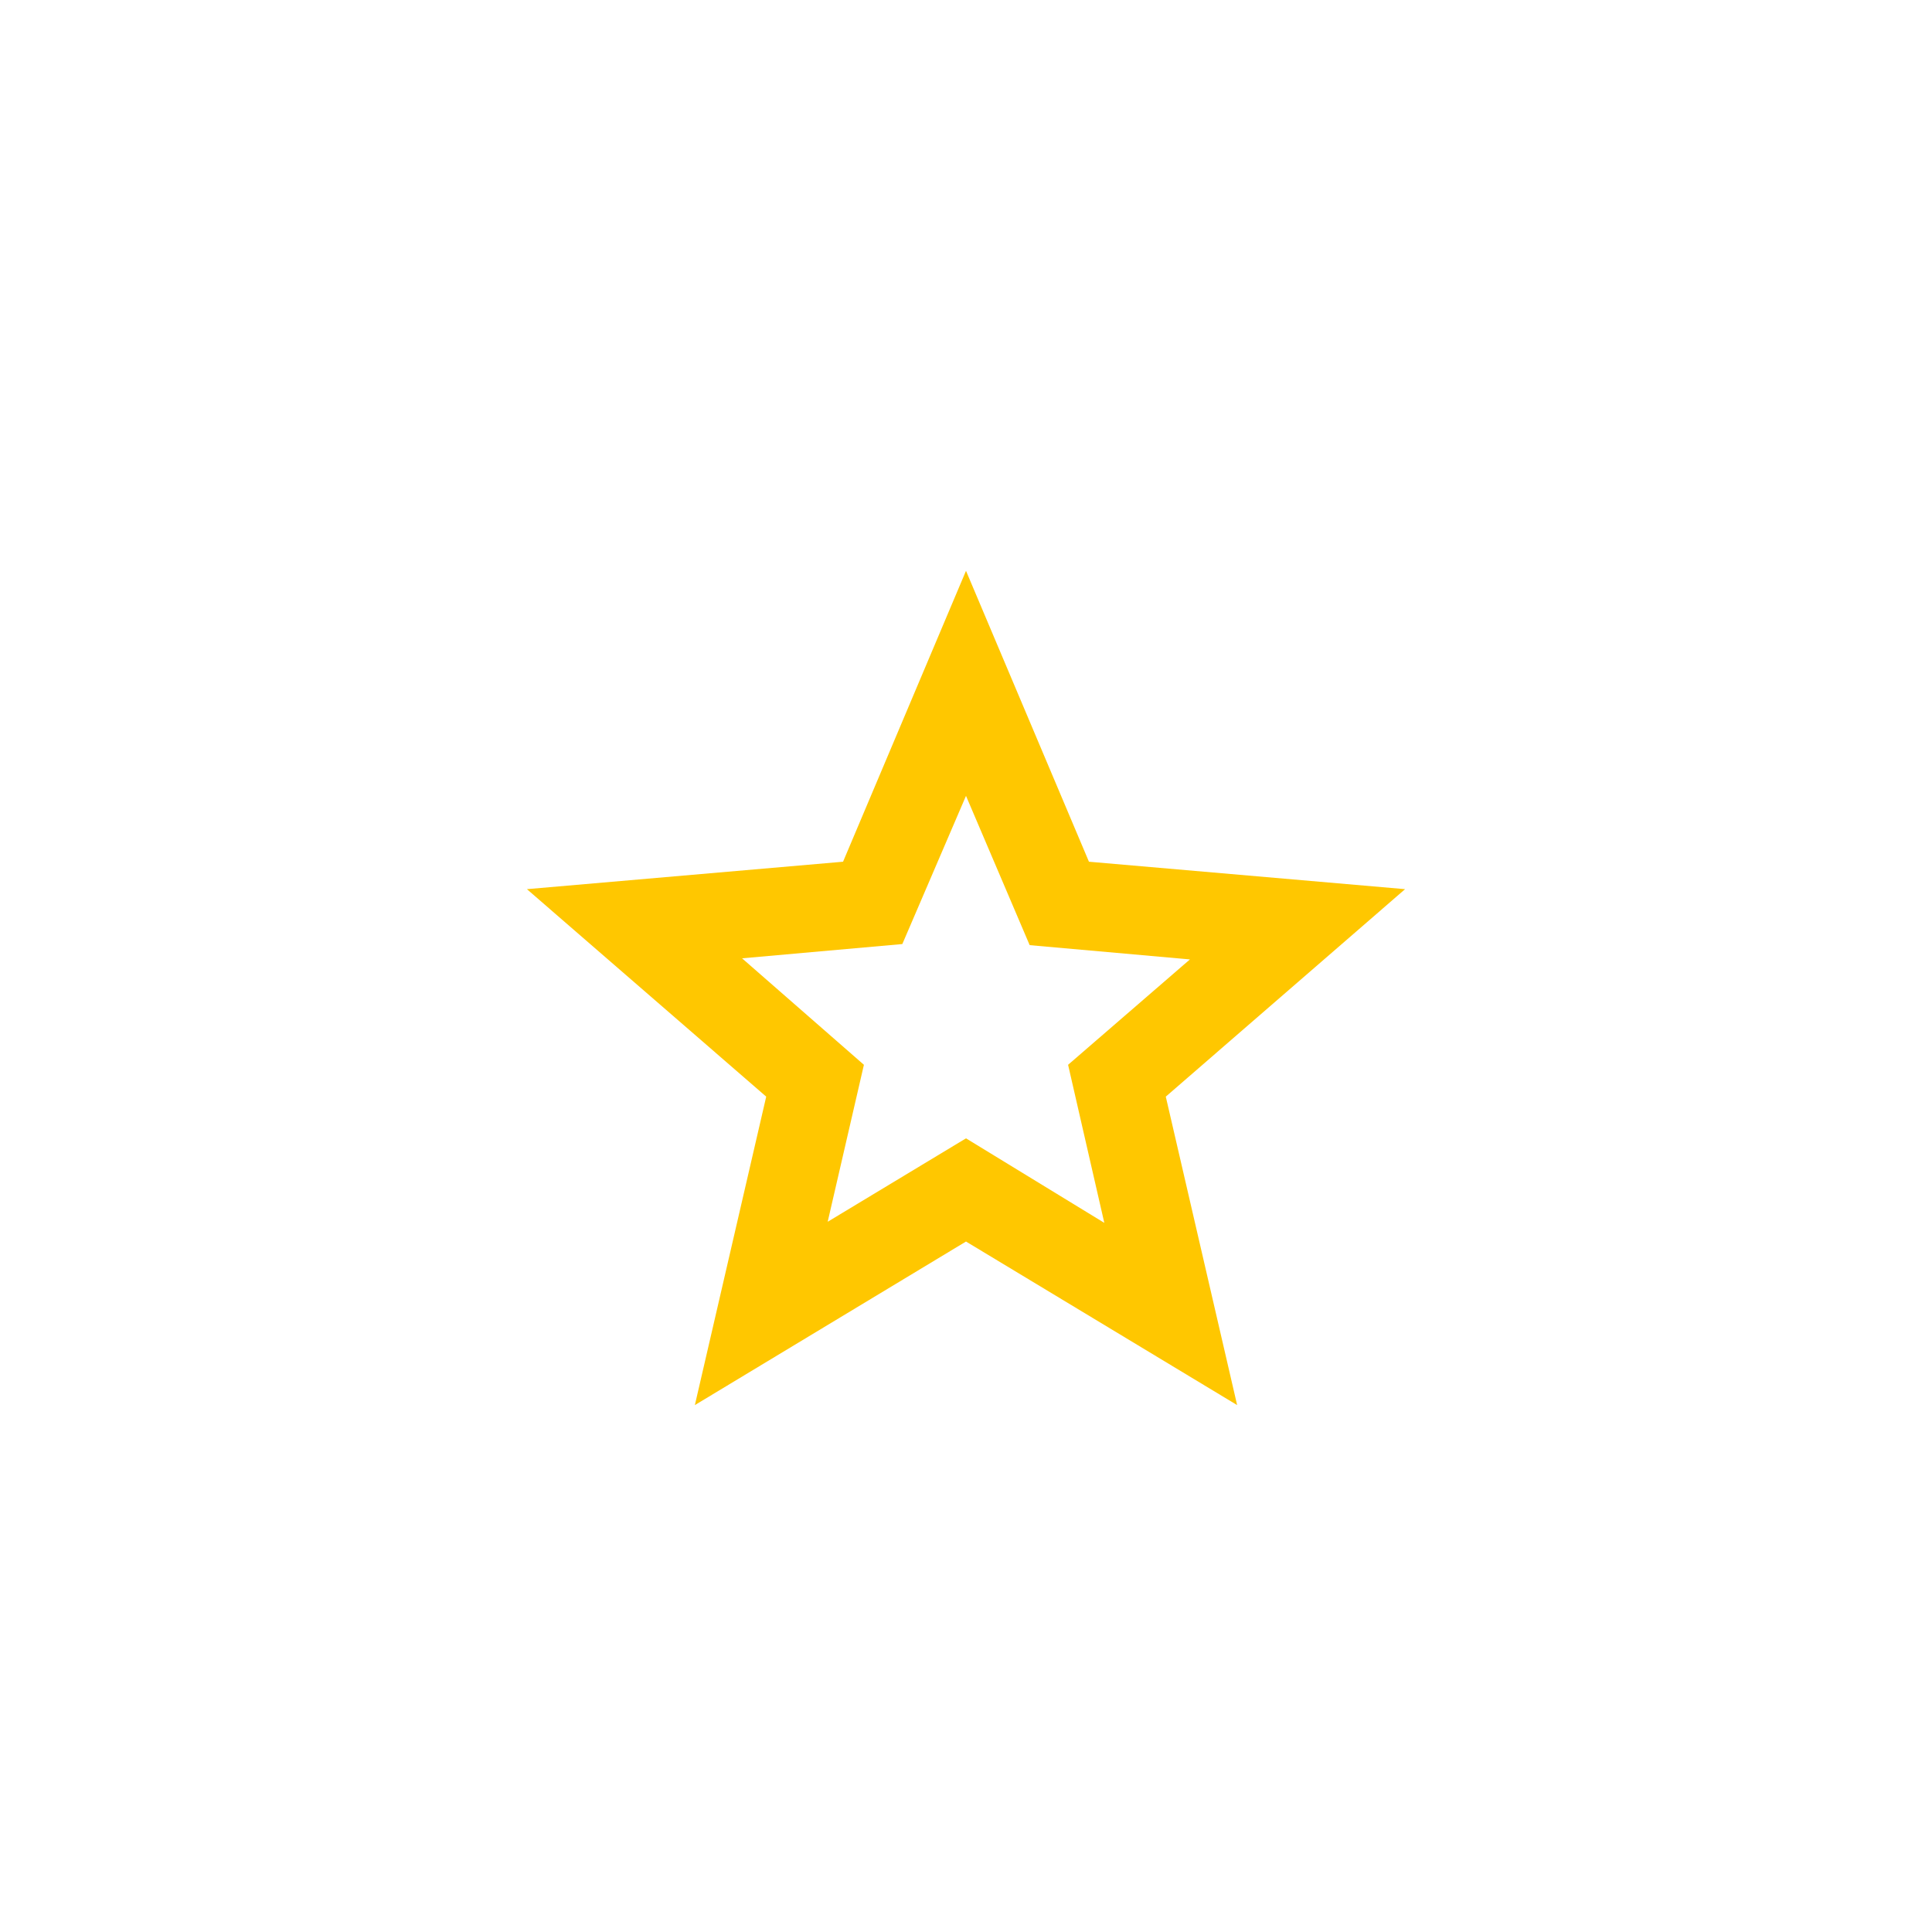 <svg width="44" height="44" viewBox="0 0 44 44" fill="none" xmlns="http://www.w3.org/2000/svg">
<path d="M18.85 27.825L22 25.925L25.15 27.85L24.325 24.25L27.1 21.85L23.45 21.525L22 18.125L20.55 21.5L16.9 21.825L19.675 24.25L18.85 27.825ZM15.825 32L17.45 24.975L12 20.25L19.2 19.625L22 13L24.8 19.625L32 20.25L26.55 24.975L28.175 32L22 28.275L15.825 32Z" fill="#FFC700"/>
</svg>
